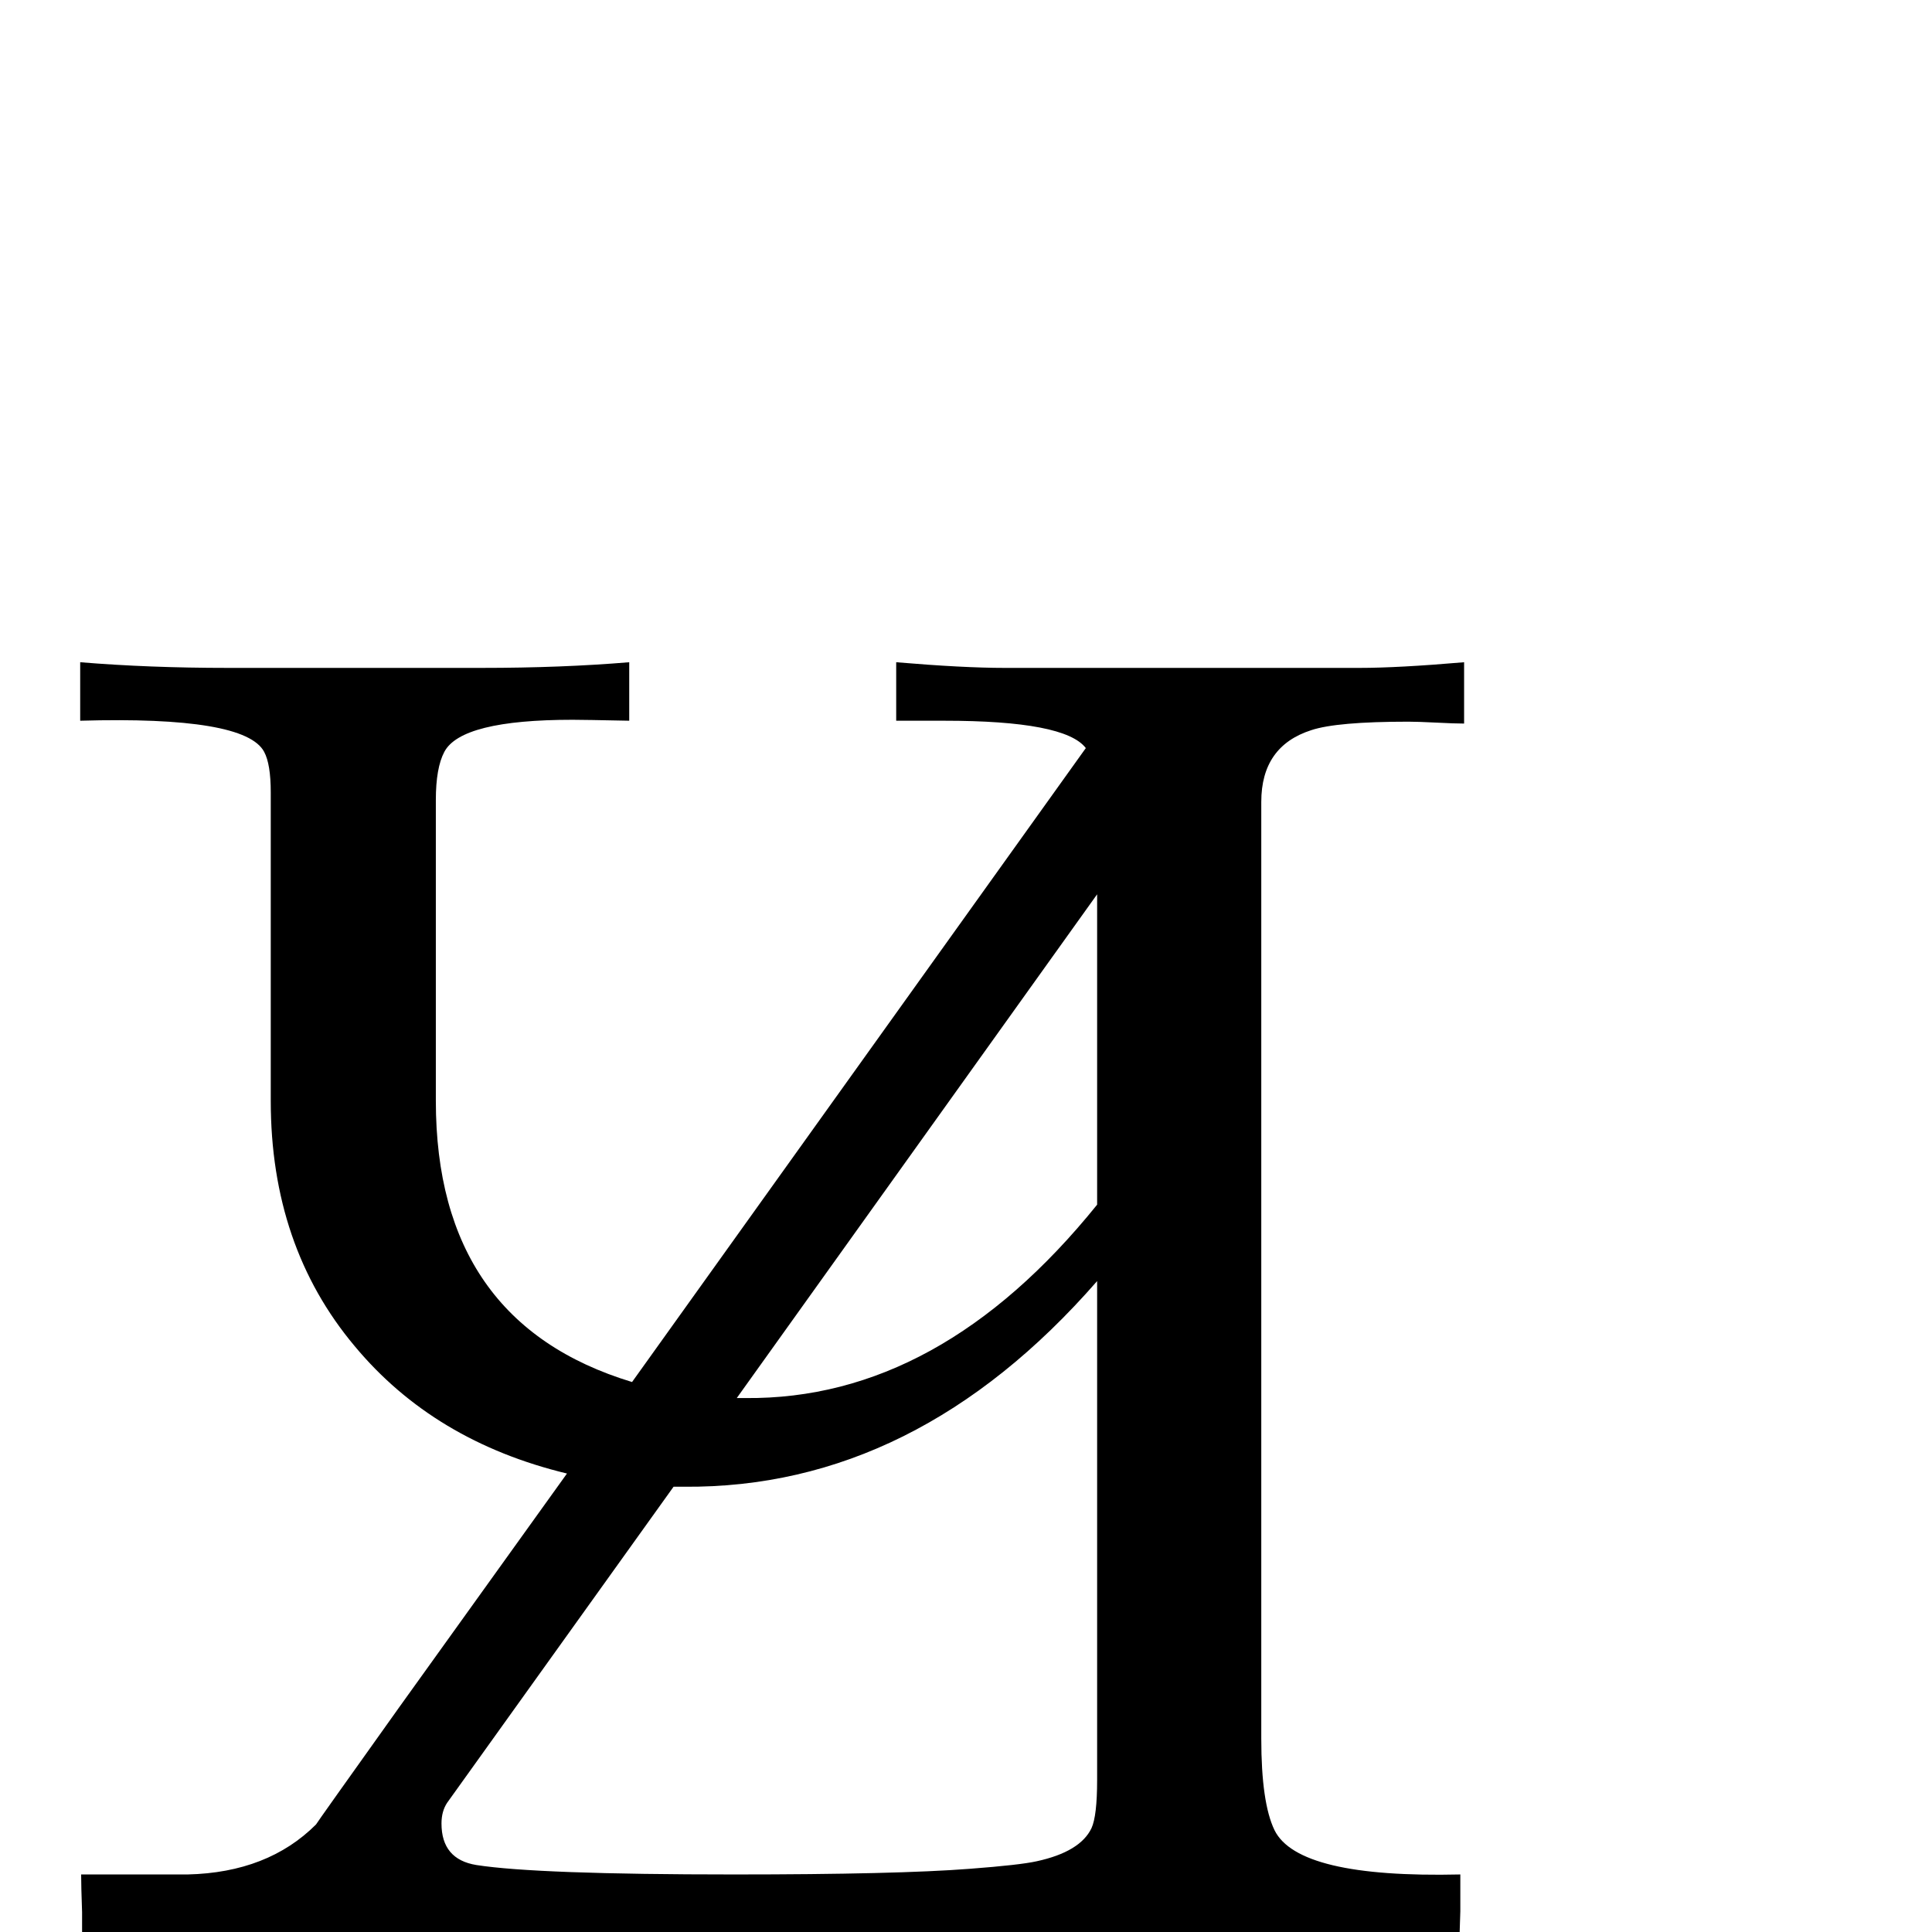 <?xml version="1.0" standalone="no"?>
<!DOCTYPE svg PUBLIC "-//W3C//DTD SVG 1.1//EN" "http://www.w3.org/Graphics/SVG/1.1/DTD/svg11.dtd" >
<svg viewBox="-17 -442 2048 2048">
  <g transform="matrix(1 0 0 -1 0 1606)">
   <path fill="currentColor"
d="M1617 -394q-67 13 -125 92q-14 20 -81 140q-50 91 -84 120q-49 42 -139 42h-776q-89 0 -138 -42q-34 -29 -85 -120q-66 -120 -81 -140q-57 -79 -125 -92q87 64 87 376v39q-1 28 -1 40q133 0 113 0q85 2 136 53q1 2 88 124l178 248q-141 34 -225 135q-89 106 -89 260v327
q0 30 -7 43q-20 38 -195 33v62q73 -6 156 -6h270q84 0 156 6v-62q-48 1 -60 1q-118 0 -136 -34q-9 -17 -9 -51v-319q0 -235 208 -298l481 672q-22 29 -150 29h-51v62q71 -6 115 -6h376q41 0 111 6v-65q-10 0 -29.5 1t-29.5 1q-76 0 -103 -9q-53 -17 -53 -76v-993
q0 -68 14 -97q25 -51 197 -47v-39q-1 -27 -1 -40q0 -312 87 -376zM1146 771v329l-382 -534h9q206 -2 373 205zM1146 161v529q-192 -220 -438 -218h-11l-240 -335q-6 -9 -6 -22q0 -38 37 -44q64 -10 273 -10q173 0 250 6q53 4 71 8q46 10 58 35q6 13 6 51z" />
  </g>

</svg>
